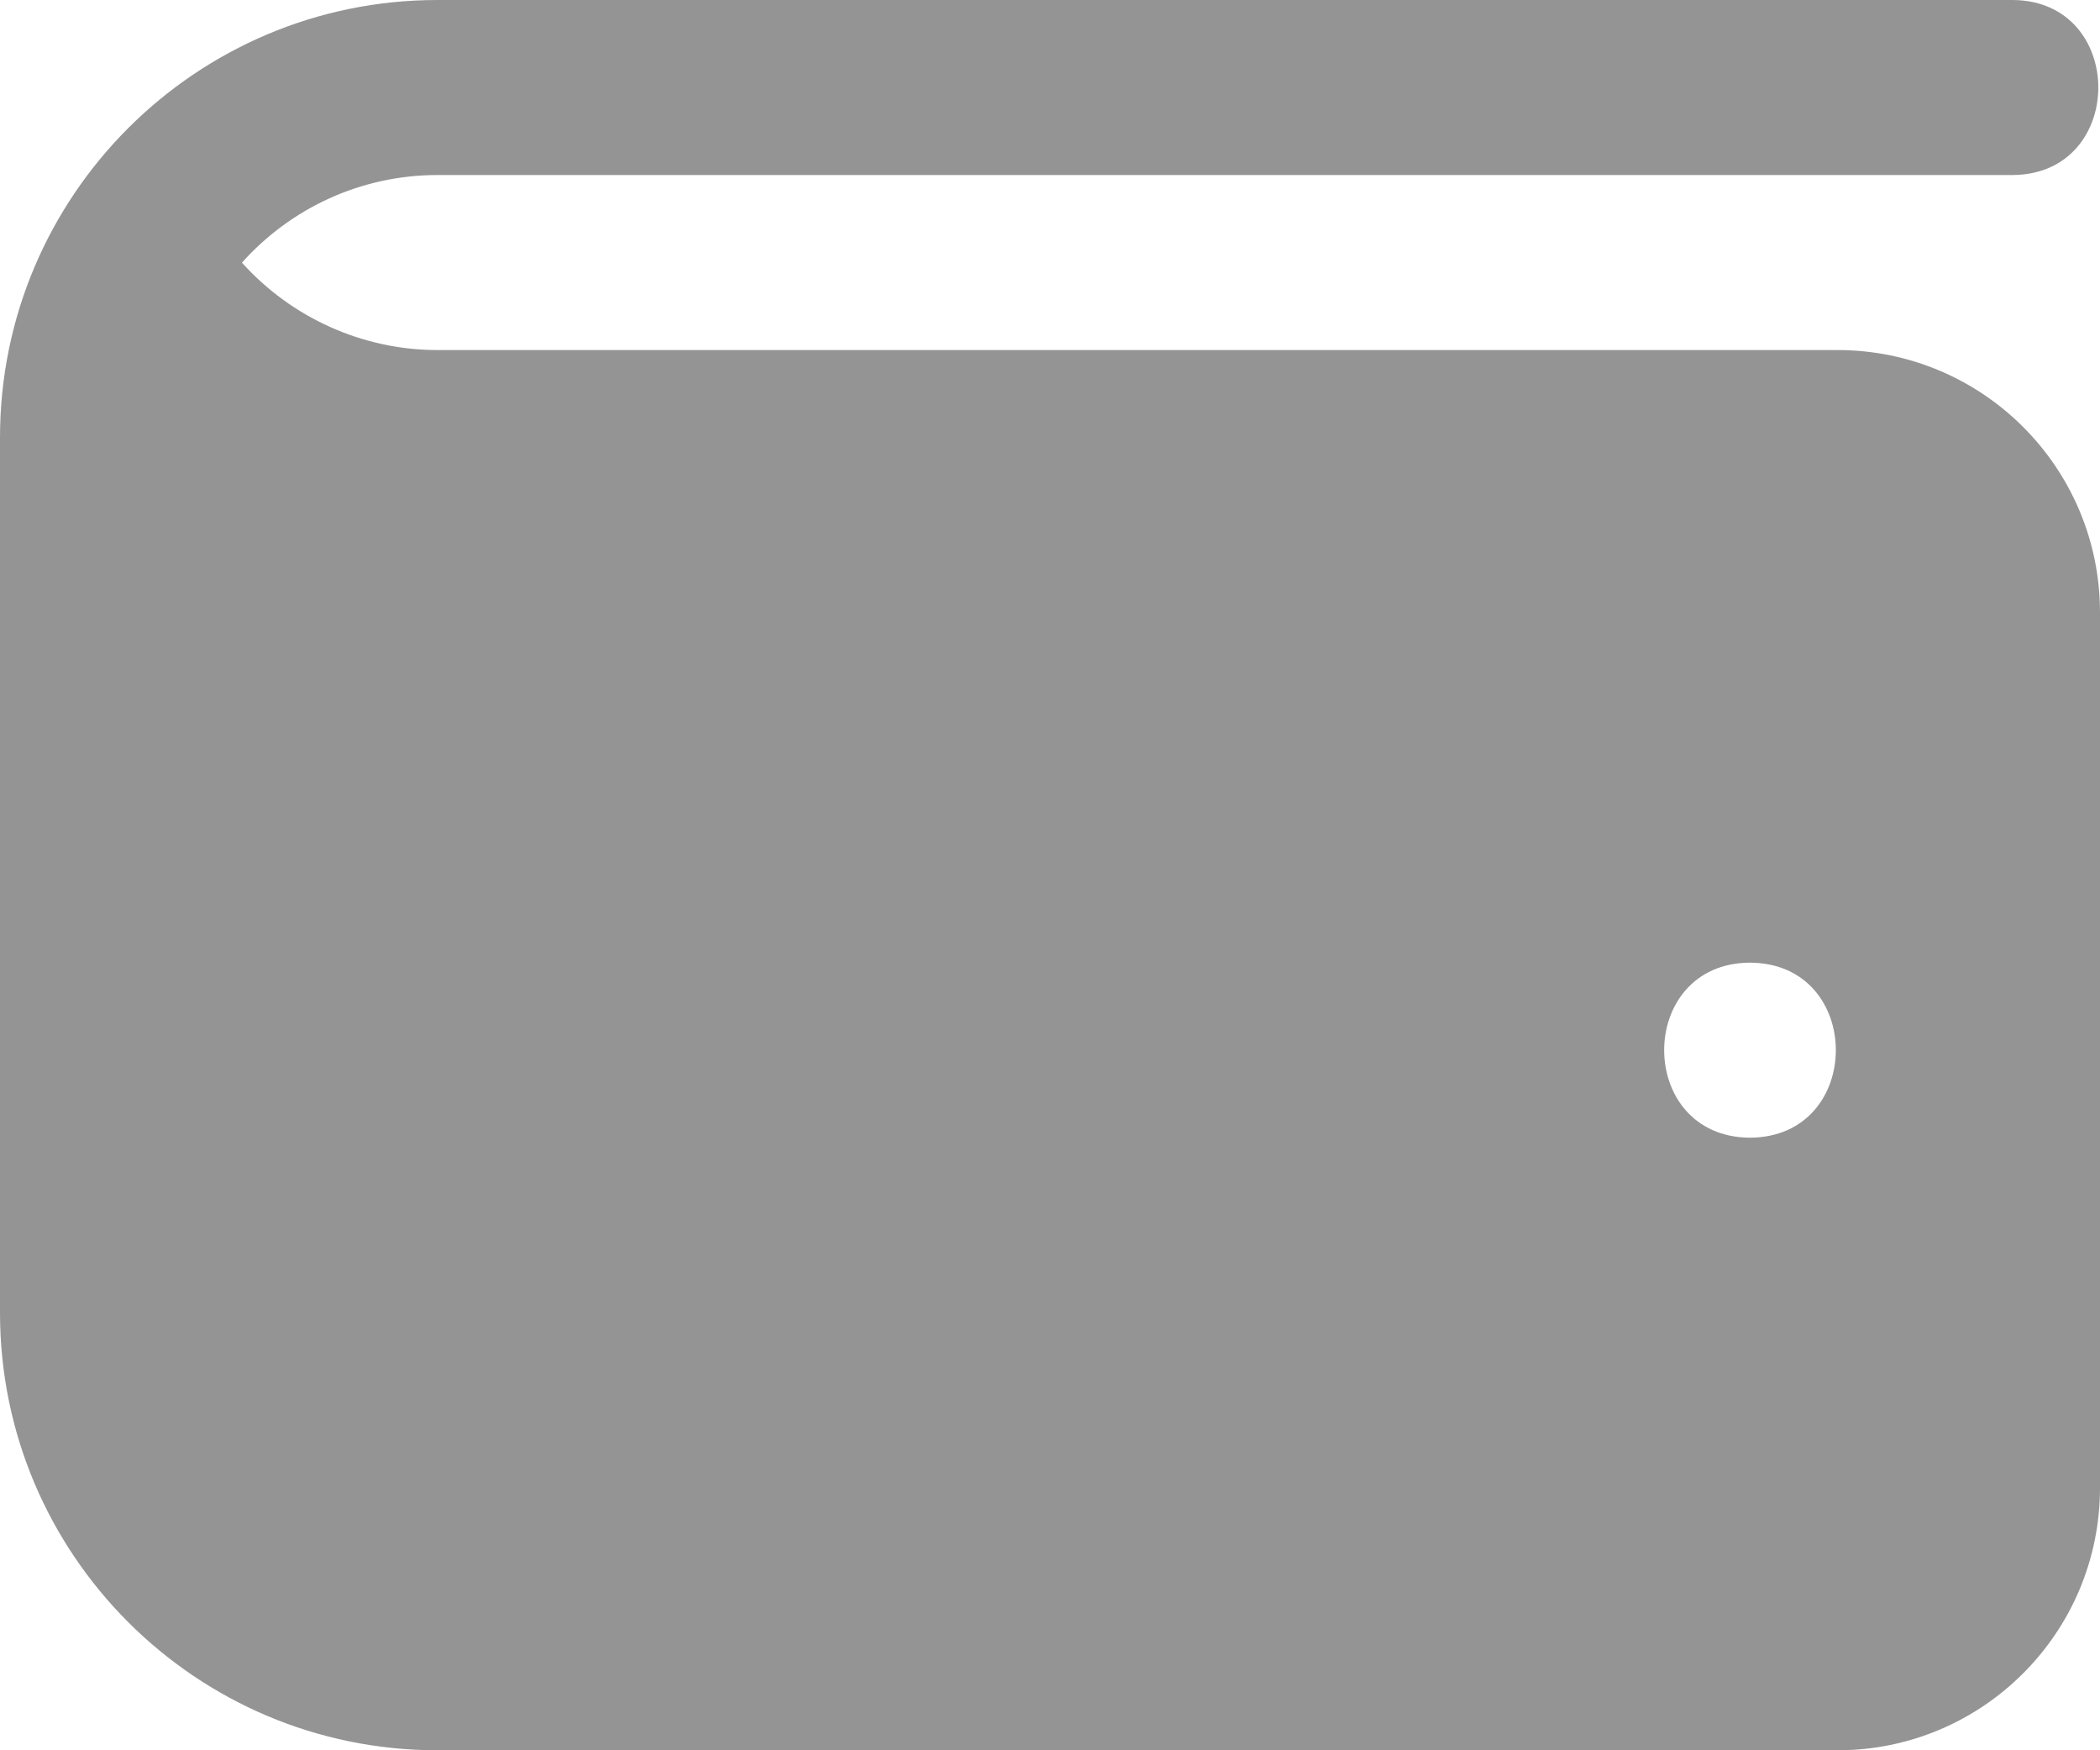 <svg width="24" height="20" viewBox="0 0 24 20" fill="none" xmlns="http://www.w3.org/2000/svg">
<path d="M21 4H5C4.141 4 3.328 3.628 2.765 3.001C3.315 2.387 4.114 2 5 2H23C24.308 1.994 24.307 0.005 23 0H5C2.239 0 0 2.239 0 5V15C0 17.761 2.239 20 5 20H21C22.657 20 24 18.657 24 17V7C24 5.343 22.657 4 21 4ZM20 13C18.692 12.994 18.692 11.006 20 11C21.308 11.006 21.308 12.994 20 13Z" fill="#949494"/>
</svg>
